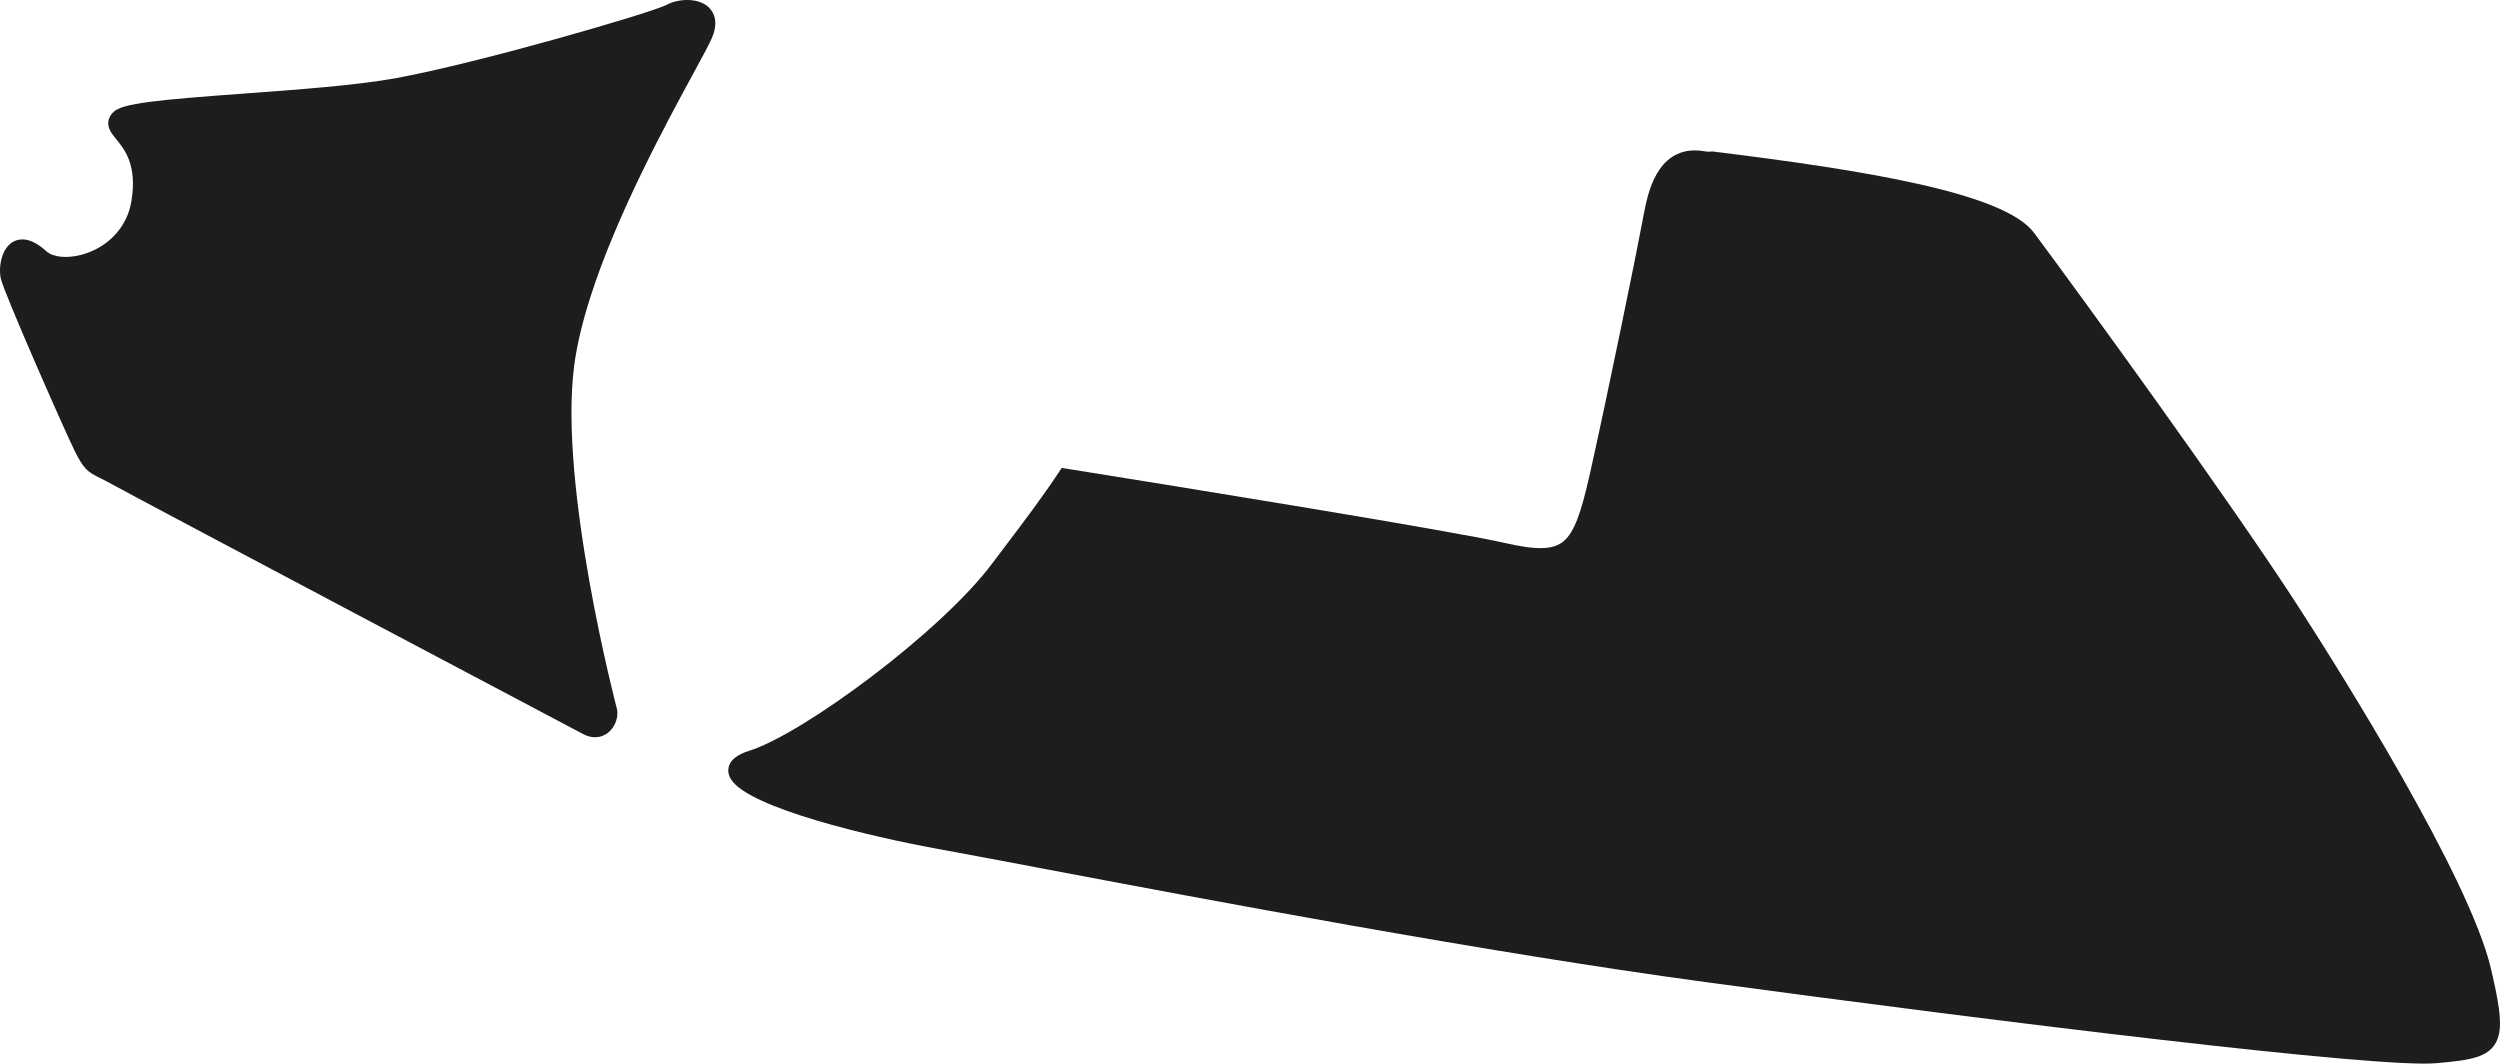 <?xml version="1.0" encoding="utf-8"?>
<!-- Generator: Adobe Illustrator 16.0.0, SVG Export Plug-In . SVG Version: 6.00 Build 0)  -->
<!DOCTYPE svg PUBLIC "-//W3C//DTD SVG 1.1//EN" "http://www.w3.org/Graphics/SVG/1.1/DTD/svg11.dtd">
<svg version="1.1" id="Layer_1" xmlns="http://www.w3.org/2000/svg" xmlns:xlink="http://www.w3.org/1999/xlink" x="0px" y="0px"
	 width="1754.572px" height="746.471px" viewBox="0 0 1754.572 746.471" enable-background="new 0 0 1754.572 746.471"
	 xml:space="preserve">
<path fill="#1D1D1B" d="M496.635,4.461c-7.518-6.224-20.917-5.349-29.023-0.968c-9.49,5.141-130.648,40.583-190.215,51.444
	c-27.039,4.932-68.708,7.984-105.47,10.679c-62.04,4.543-86.073,6.843-92.327,13.005c-1.576,1.553-2.616,3.167-3.18,4.935
	c-1.787,5.623,1.797,10.022,5.264,14.279c5.818,7.144,14.612,17.935,10.604,43.026c-0.384,2.401-0.94,4.755-1.656,7.002
	c-4.799,15.07-17.318,26.639-33.494,30.951c-10.141,2.702-20,1.727-24.533-2.425c-7.496-6.866-14.344-9.534-20.355-7.934
	c-4.965,1.324-8.791,5.487-10.775,11.722c-1.527,4.8-1.904,10.758-0.956,15.176c2.134,9.965,44.48,106,51.673,120.656
	c6.576,13.401,9.412,15.252,18.236,19.602c2.229,1.097,4.76,2.347,8.018,4.165c19.391,10.822,329.301,174.642,331.195,175.609
	c5.871,2.986,10.633,2.143,13.59,0.906c4.312-1.805,7.674-5.625,9.221-10.484c0.785-2.461,1.025-5.029,0.703-7.426l-0.049-0.352
	l-0.09-0.34c-0.414-1.564-41.178-157.042-29.996-241.363c1.847-13.945,5.613-29.9,11.193-47.424
	c18.605-58.431,53.576-122.733,72.358-157.282c6.544-12.033,11.272-20.725,13.142-25.133c0.43-1.023,0.805-2.035,1.117-3.012
	C504.235,12.776,499.665,6.973,496.635,4.461z"/>
<path fill="#1D1D1B" d="M1748.208,679.807c-15.113-64.498-106.162-209.055-133.709-251.824
	c-48.912-75.949-154.217-220.584-187.039-264.68c-21.006-28.212-120.572-44.037-225.037-56.934l-0.727-0.089l-0.727,0.096
	c-1.326,0.182-2.748,0.136-4.229-0.134c-31.766-5.778-39.229,26.588-41.682,37.225c-1.01,4.379-1.787,8.671-2.479,12.458
	c-3.643,20.022-24.318,121.003-36.137,173.889c-0.457,2.048-0.906,4.035-1.354,5.964c-5.309,23.028-9.916,37.627-17.748,44.114
	c-7.217,5.979-18.625,6.339-40.686,1.283c-37.979-8.708-227.974-39.406-307.899-52.202l-3.609-0.578l-2.015,3.049
	c-11.418,17.268-24.564,34.644-37.281,51.448c-3.251,4.3-6.46,8.54-9.589,12.711C660.258,443.6,563.899,514.871,525.756,526.961
	c-3.125,0.992-12.643,4.01-14.363,11.473c-0.468,2.031-0.527,5.219,1.862,8.846c13.066,19.855,97.278,39.834,144.976,48.508
	c17.994,3.275,43.113,8.029,72.199,13.533c116.519,22.053,311.54,58.963,466.698,79.953
	c211.125,28.566,472.074,60.611,512.686,56.902c24.188-2.211,40.166-3.668,43.949-20.074
	C1755.972,716.525,1753.515,702.443,1748.208,679.807z"/>
</svg>
